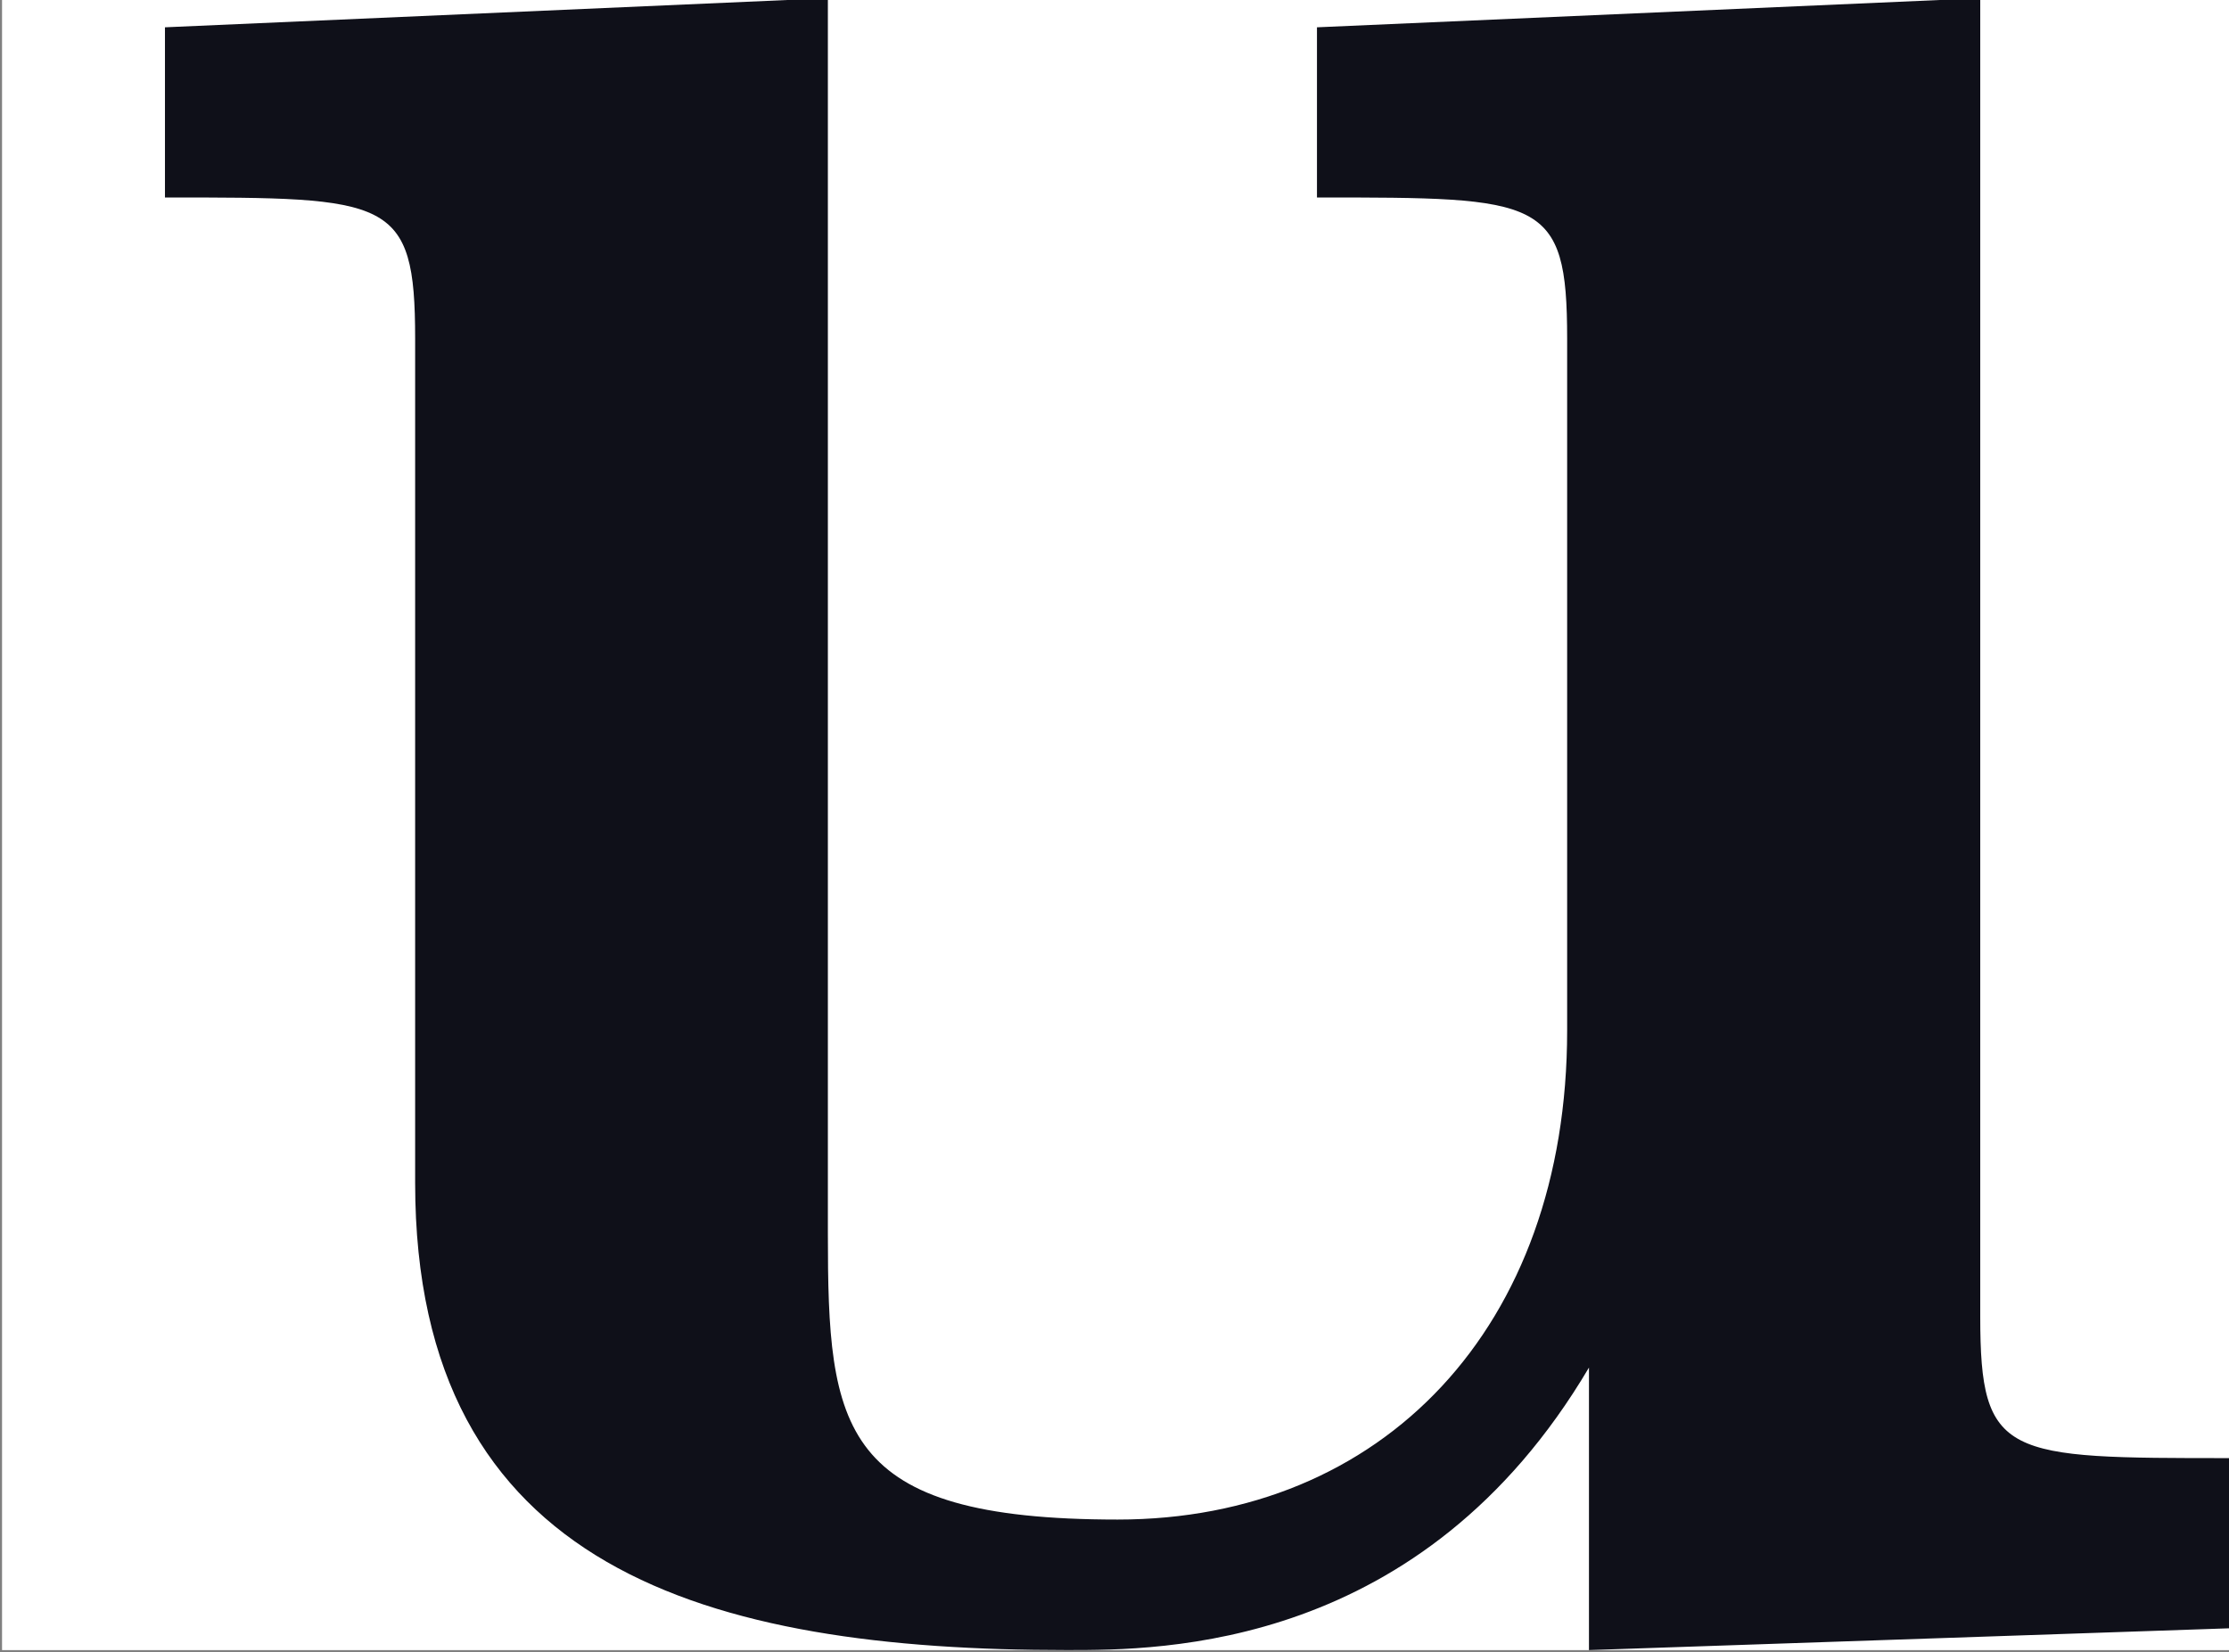 <?xml version='1.0' encoding='UTF-8'?>
<!-- This file was generated by dvisvgm 3.0.3 -->
<svg version='1.1' xmlns='http://www.w3.org/2000/svg' xmlns:xlink='http://www.w3.org/1999/xlink' width='6.994pt' height='5.185pt' viewBox='-16.592 14.68 6.994 5.185'>
<rect x="-16.592" y="14.68" width="6.994" height="5.185" fill="#808080" stroke="none"/>
<defs>
<path id='g0-117' d='M4.364-.717V.06L6.127 0V-.468C5.509-.468 5.44-.468 5.44-.857V-4.483L3.616-4.403V-3.935C4.234-3.935 4.304-3.935 4.304-3.547V-1.644C4.304-.827 3.796-.299 3.068-.299C2.301-.299 2.271-.548 2.271-1.086V-4.483L.448-4.403V-3.935C1.066-3.935 1.136-3.935 1.136-3.547V-1.225C1.136-.159 1.943 .06 2.929 .06C3.188 .06 3.905 .06 4.364-.717Z'/>
</defs>
<g id='page1' transform='matrix(1.141 0 0 1.141 0 0)'>
<rect x='-14.536' y='12.861' width='6.127' height='4.543' fill='#fff'/>
<g fill='#0f1019'>
<use x='-14.536' y='17.344' xlink:href='#g0-117'/>
</g>
</g>
</svg>
